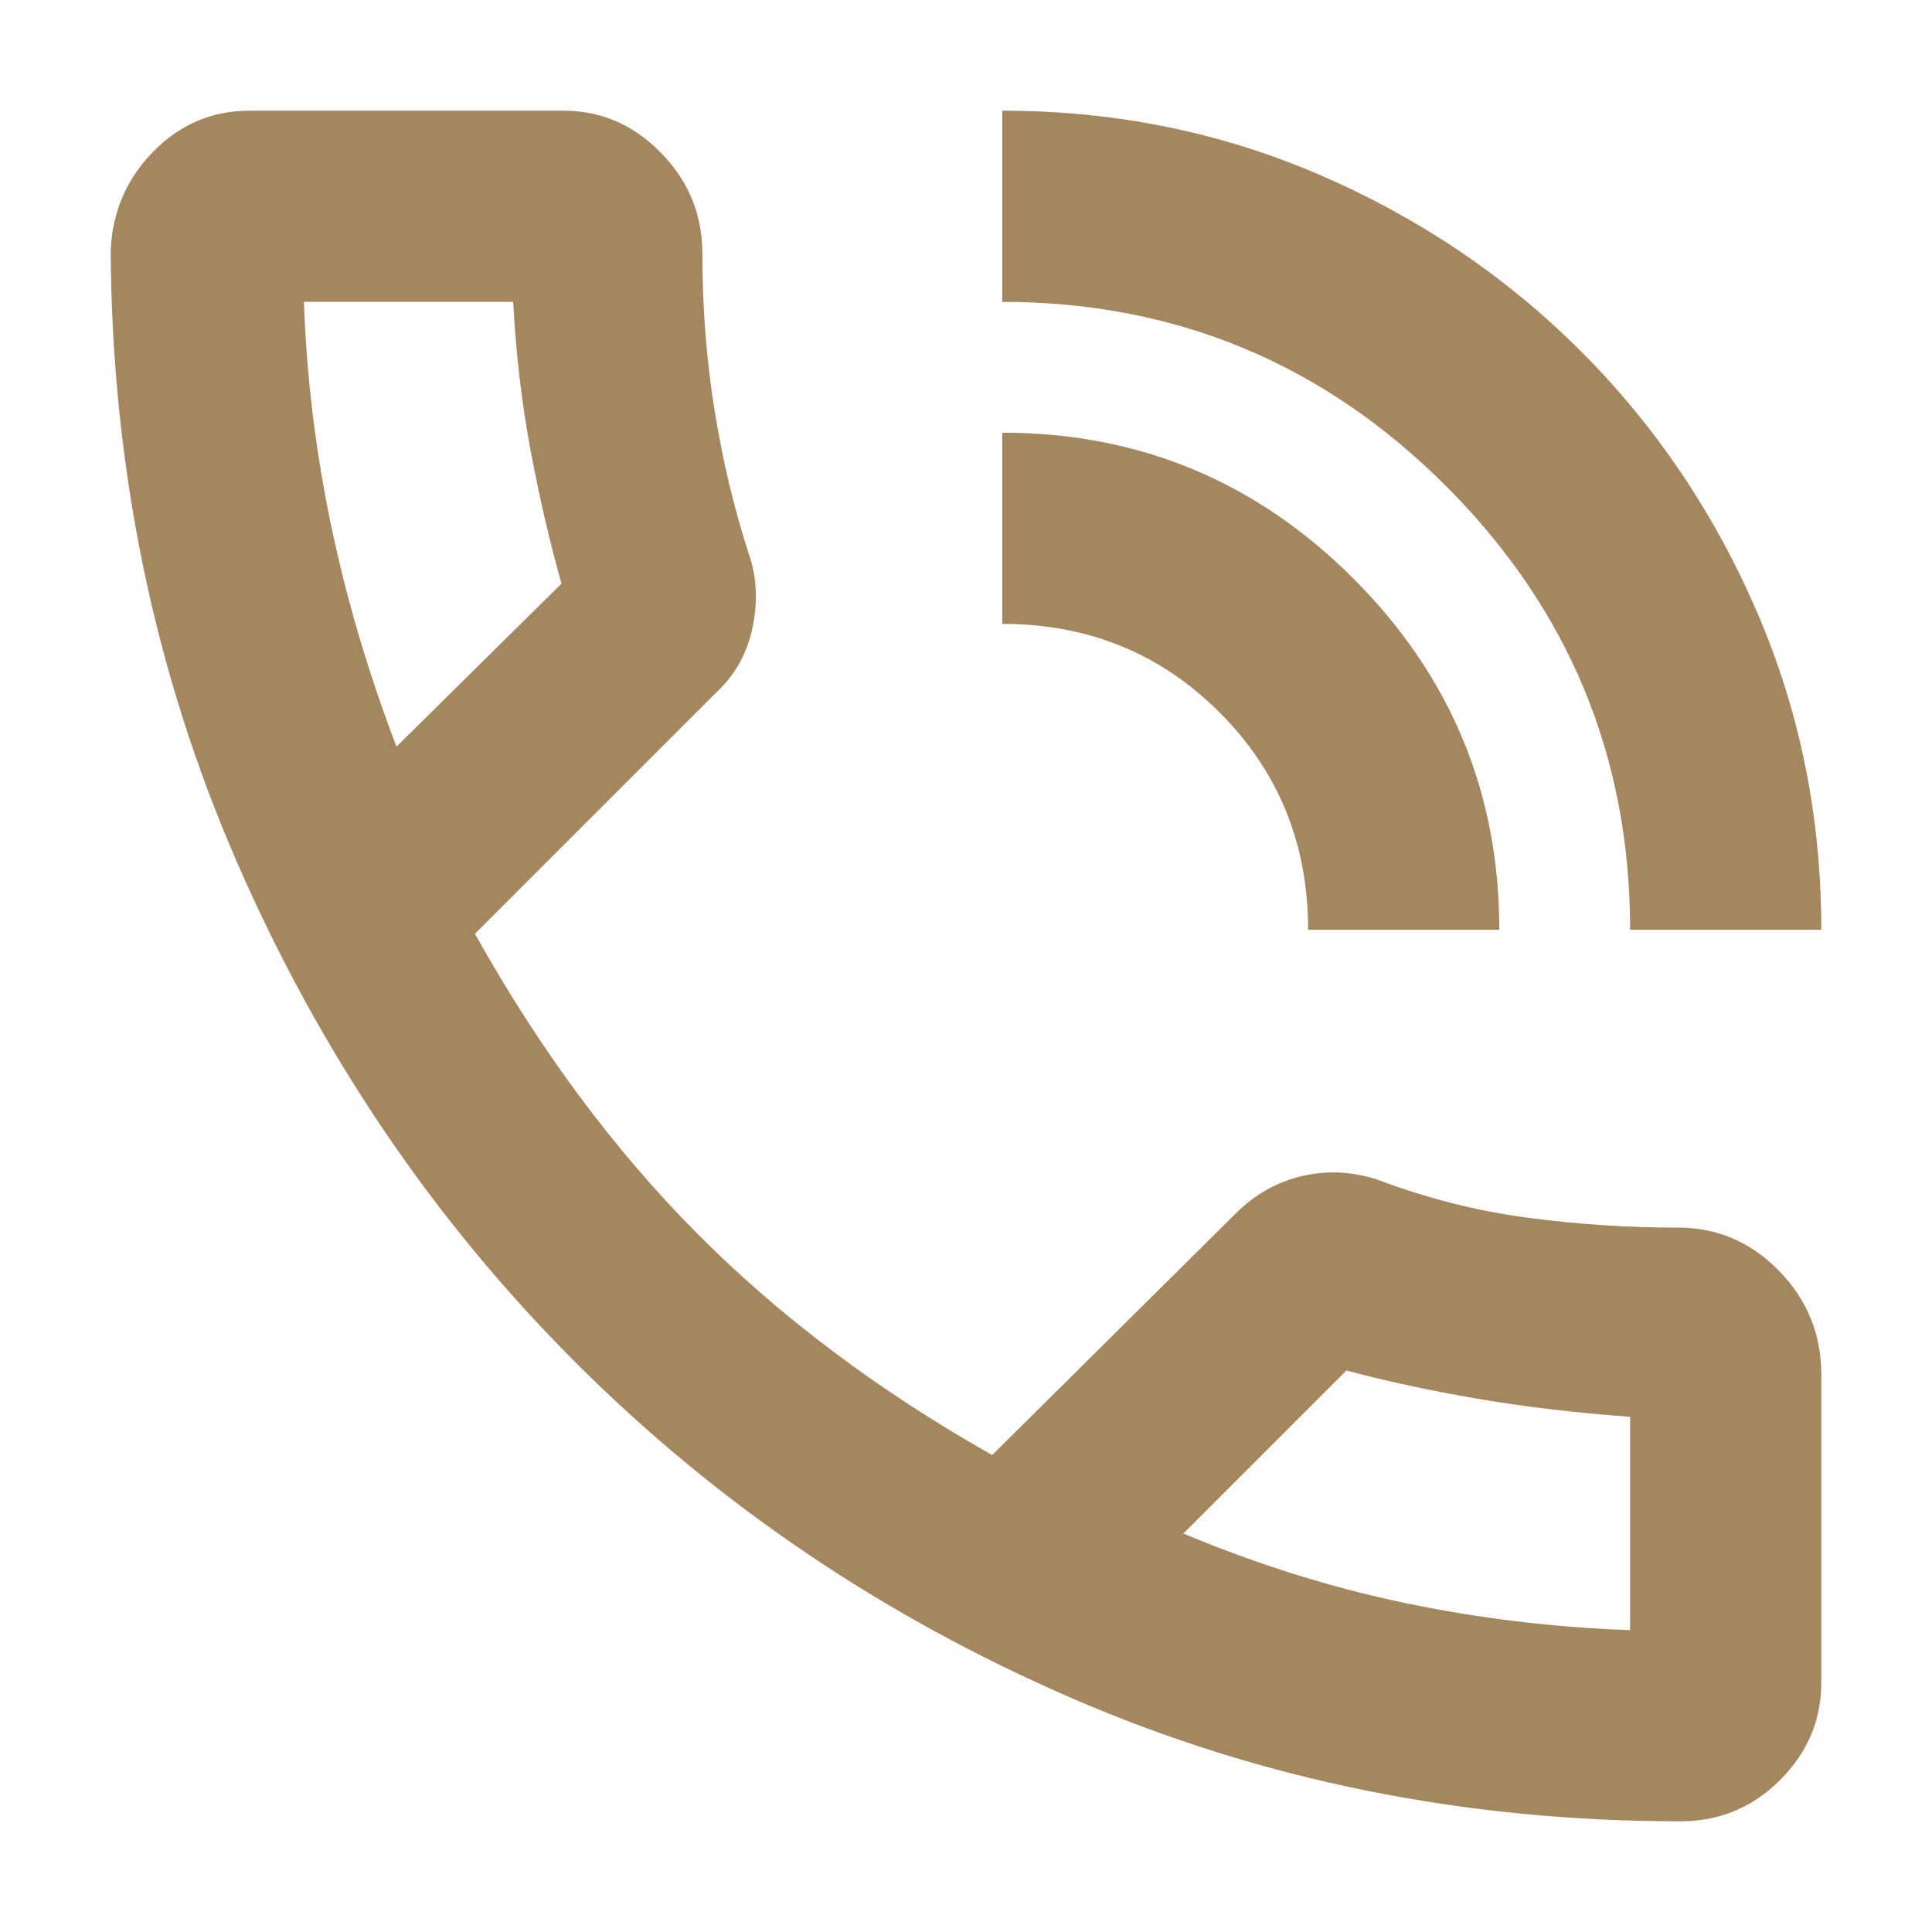 <svg xmlns="http://www.w3.org/2000/svg" height="48" width="48"><path fill="rgb(165, 135, 95)" d="M41.75 45.25q-8.05 0-15.1-3.05-7.05-3.05-12.35-8.35t-8.4-12.4q-3.1-7.1-3.15-15.2Q2.8 4.8 3.8 3.775q1-1.025 2.4-1.025H14q1.4 0 2.425 1.05t1.025 2.5q0 2 .3 3.875t.85 3.575q.3.85.1 1.825-.2.975-.9 1.625l-6 6q2.4 4.3 5.5 7.425t7.35 5.525l6.05-6q.7-.7 1.625-.925.925-.225 1.875.075 1.85.7 3.725.95t3.775.25q1.45 0 2.5 1.075t1.05 2.575v7.65q0 1.4-1.025 2.425T41.75 45.25ZM29.4 38.1q2.75 1.15 5.5 1.725 2.75.575 5.6.675h-.025.025v-5.3q-2.05-.15-3.8-.45-1.75-.3-3.25-.7h.025-.025Zm11.1-15q0-6.45-4.575-11.025T24.9 7.5V2.75q4.2 0 7.9 1.6t6.475 4.375Q42.05 11.5 43.65 15.2q1.6 3.7 1.6 7.9Zm-8 0q0-3.2-2.2-5.4t-5.4-2.2v-4.75q5.1 0 8.725 3.625T37.25 23.1ZM9.85 18.55l4.1-4.05q-.45-1.6-.775-3.35T12.75 7.5v.025V7.5h-5.2q.1 2.8.675 5.55.575 2.75 1.625 5.5Zm0 0ZM29.4 38.1Z"/></svg>